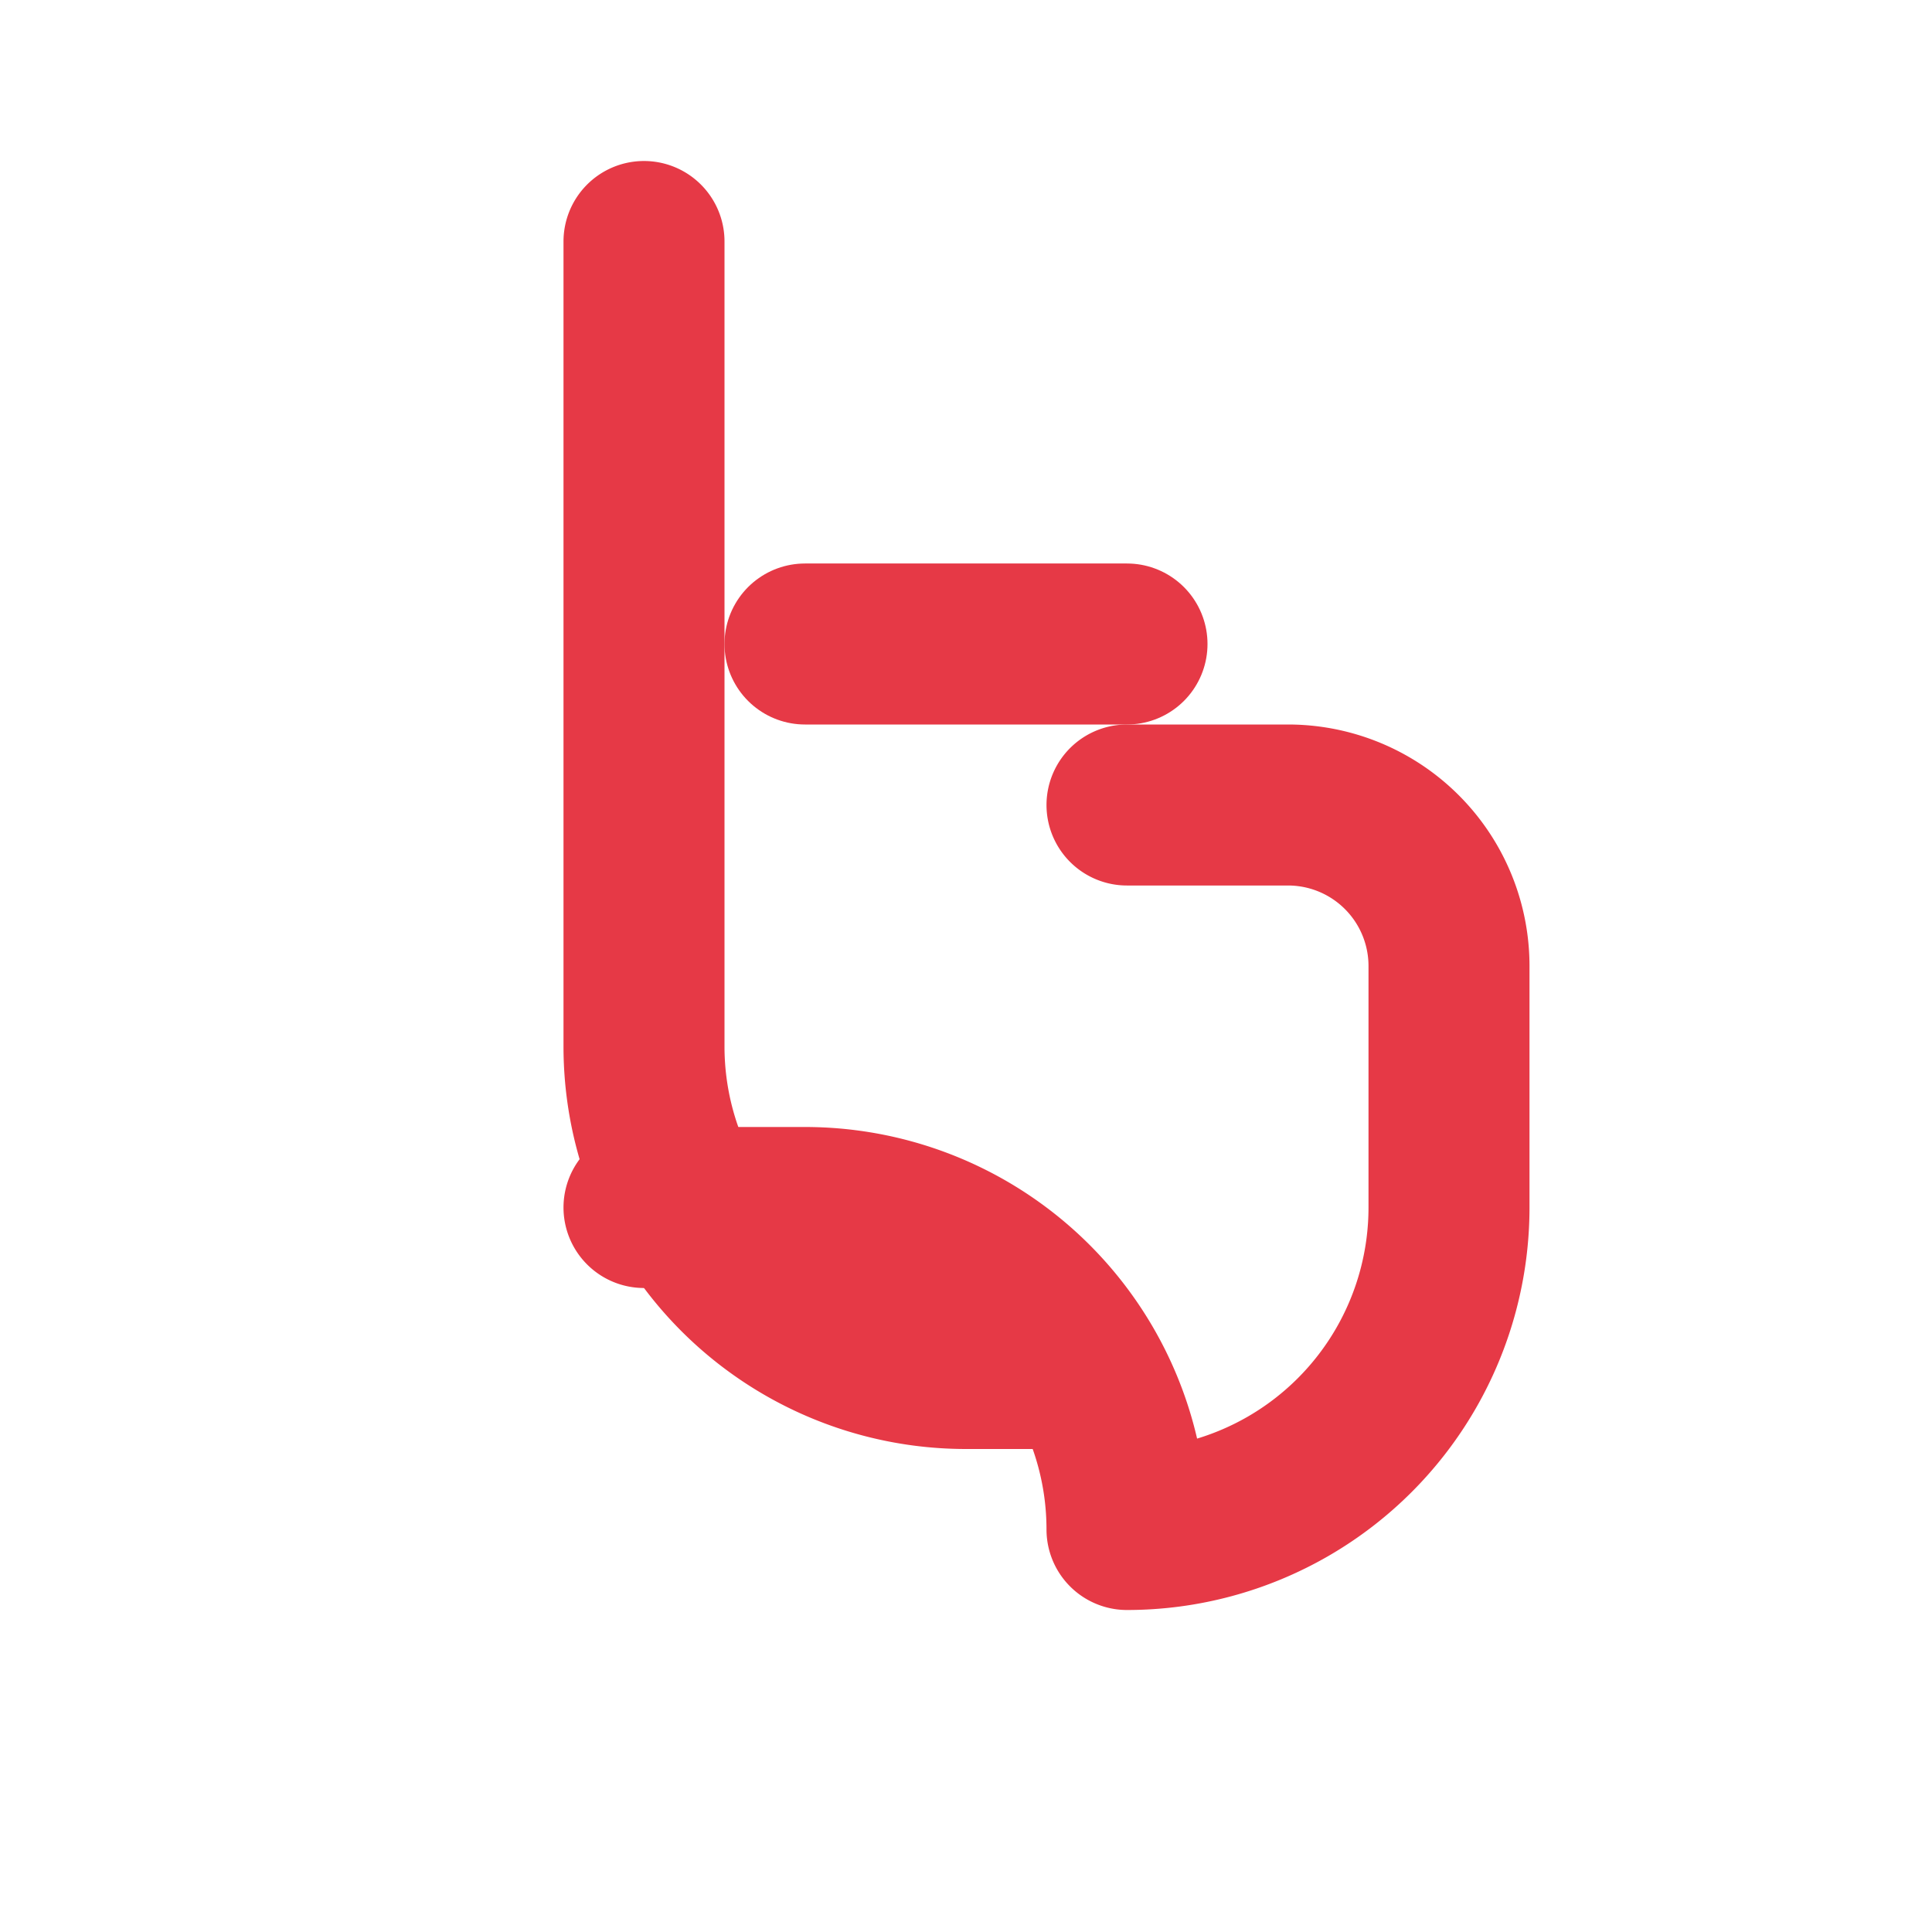 <svg xmlns="http://www.w3.org/2000/svg" width="24" height="24" viewBox="0 0 24 24" fill="none" stroke="#e63946" stroke-width="2" stroke-linecap="round" stroke-linejoin="round">
  <path d="M8 3v10a4 4 0 0 0 4 4h1"></path>
  <path d="M10 8h4"></path>
  <path d="M8 15h2a4 4 0 0 1 4 4v0a4 4 0 0 0 4-4v-3a2 2 0 0 0-2-2h-2"></path>
</svg>